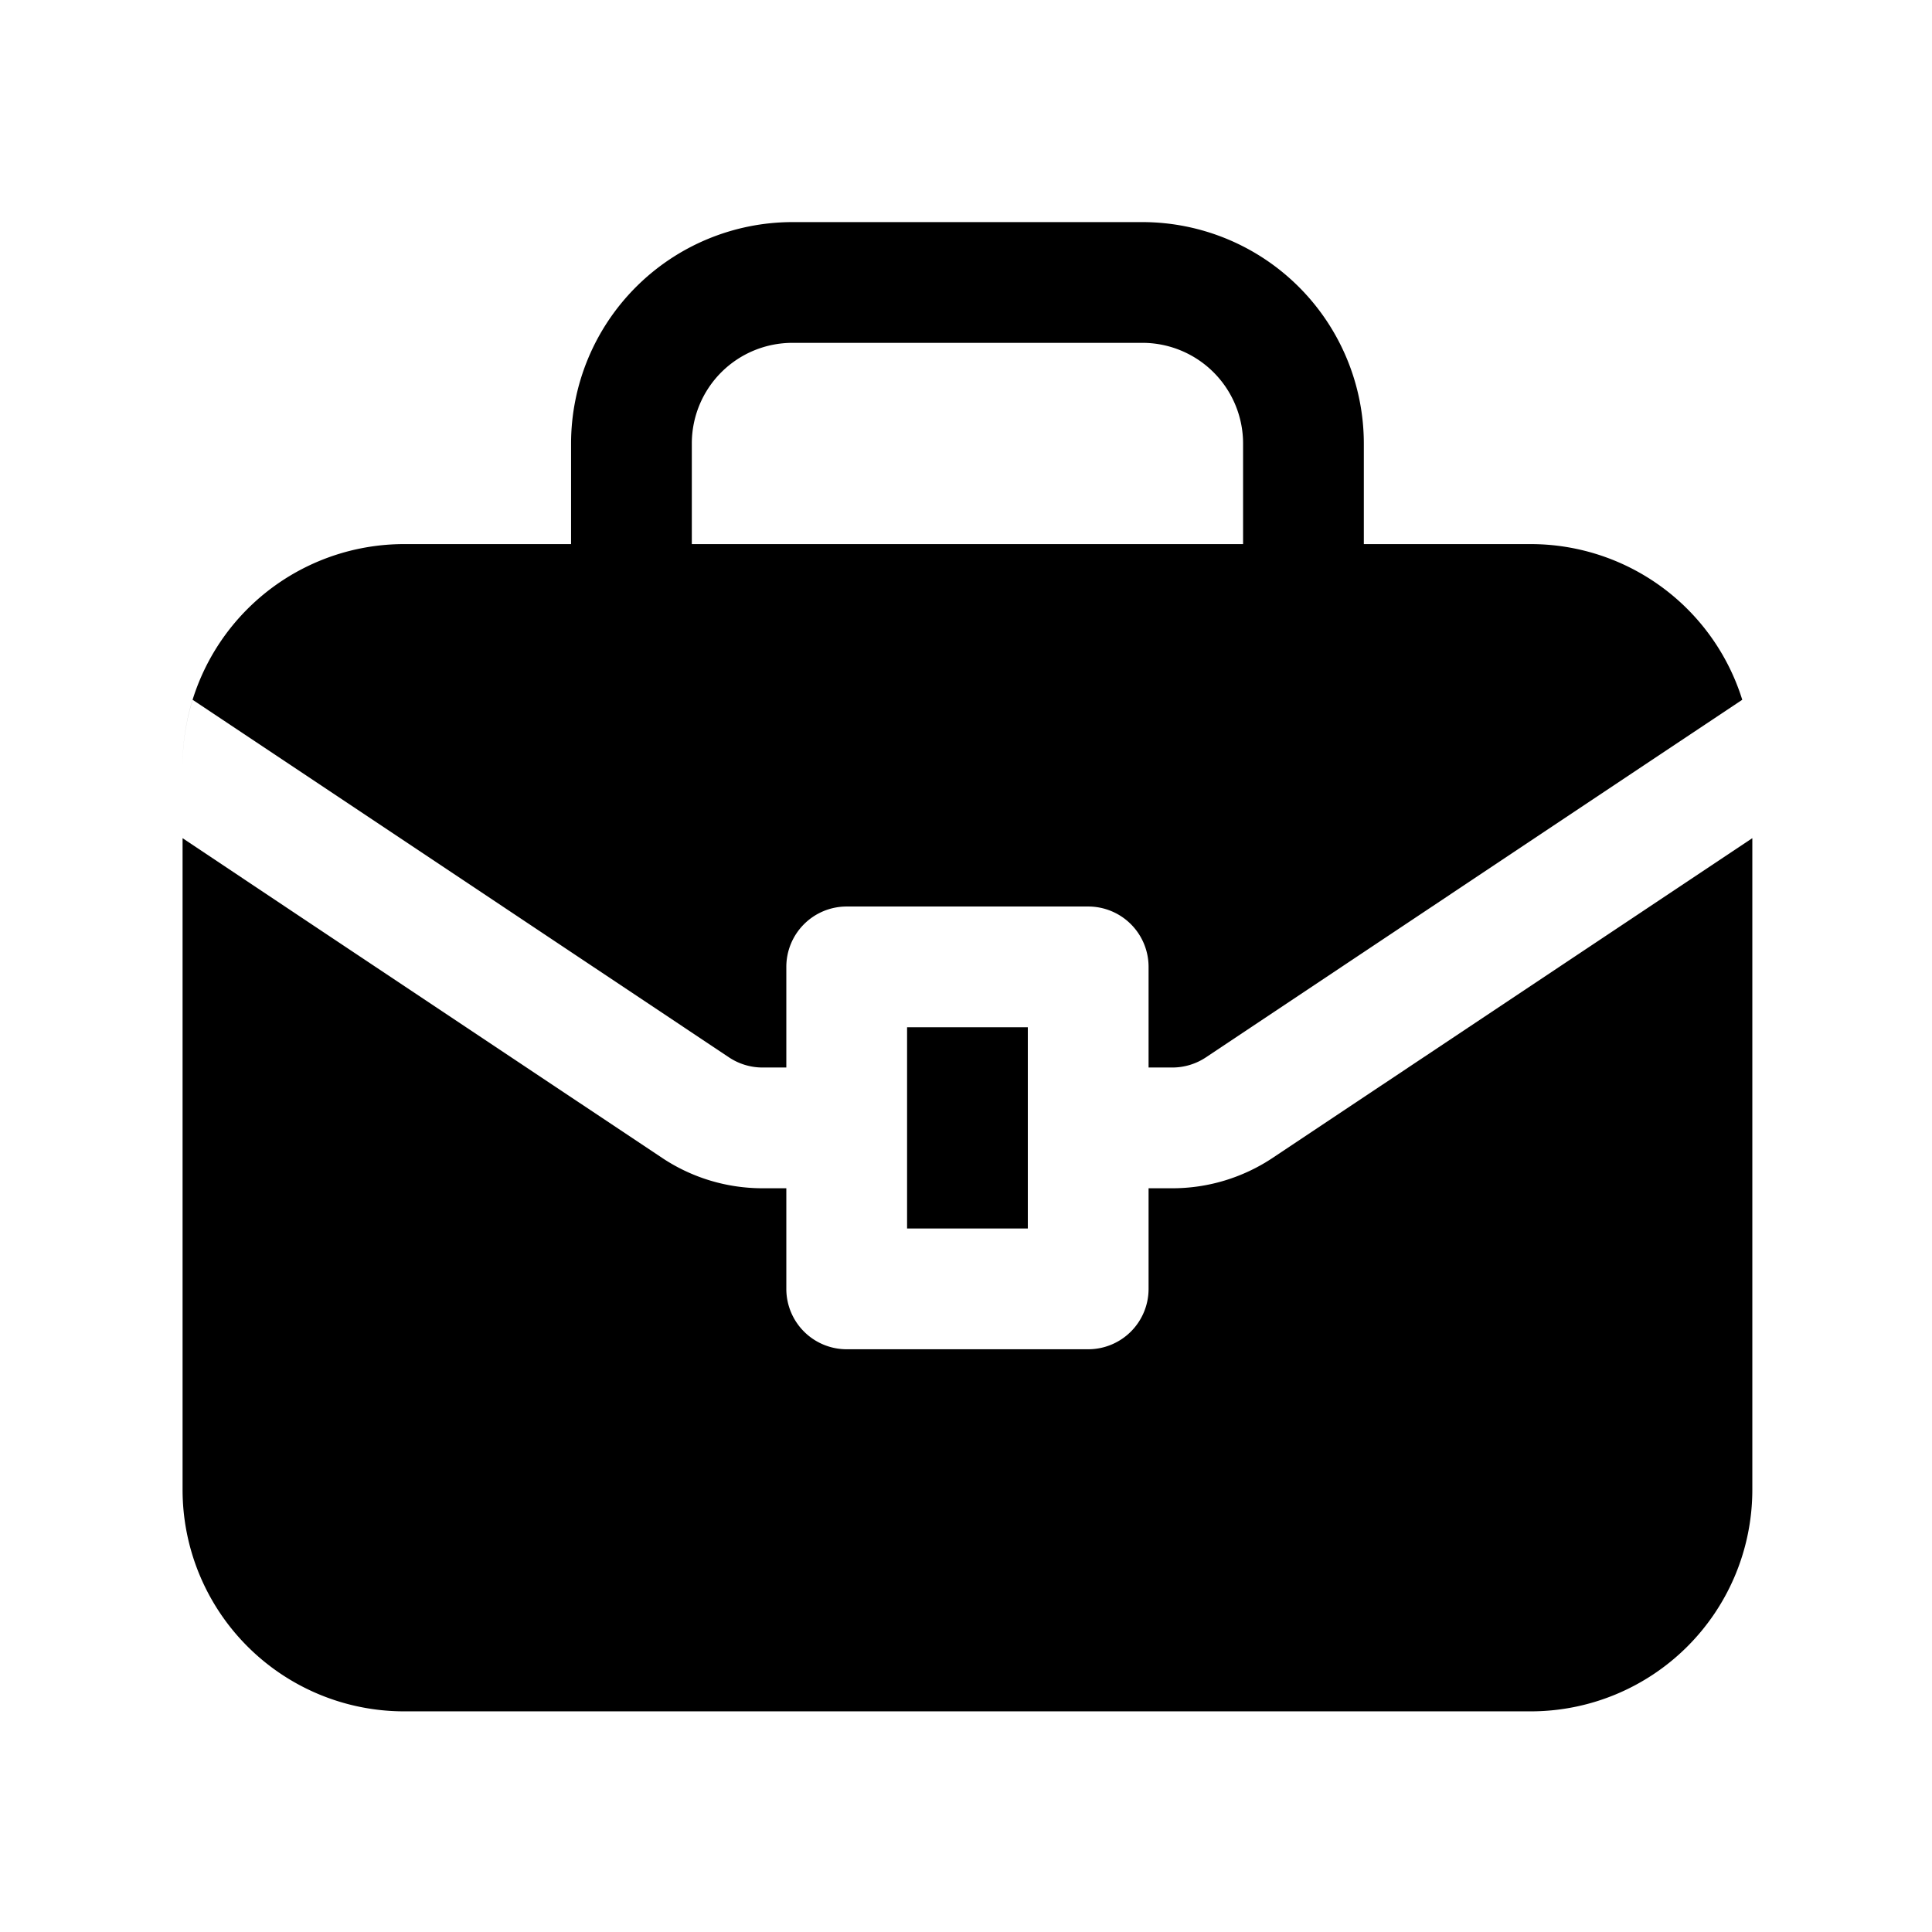 <svg xmlns="http://www.w3.org/2000/svg" viewBox="0 0 24 24"><path fill-rule="evenodd" d="M16.942 6.759h2.076a2.753 2.753 0 012.625 1.934l-1.375.916-5.288 3.526a.753.753 0 01-.416.126h-.296v-1.25a.75.75 0 00-.75-.75h-3a.75.75 0 00-.75.75v1.25h-.296a.751.751 0 01-.416-.126L3.768 9.609l-1.375-.916a2.752 2.752 0 00-.125.818v-.002a2.752 2.752 0 012.75-2.75h2.076v-1.25a2.753 2.753 0 012.75-2.75h4.348a2.753 2.753 0 012.75 2.75zM2.268 10.412v8.097a2.753 2.753 0 002.75 2.75h14a2.753 2.753 0 002.75-2.75v-8.097l-1.5 1-4.456 2.97c-.37.247-.804.379-1.248.379h-.296v1.25a.75.75 0 01-.75.75h-3a.75.75 0 01-.75-.75v-1.25h-.296c-.444 0-.878-.131-1.248-.378l-4.456-2.97zM8.96 4.625a1.251 1.251 0 00-.366.884v1.25h6.848v-1.25a1.251 1.251 0 00-1.25-1.25H9.844c-.332 0-.65.132-.884.366zm3.808 8.136v2.5h-1.5v-2.5z" clip-rule="evenodd"/></svg>